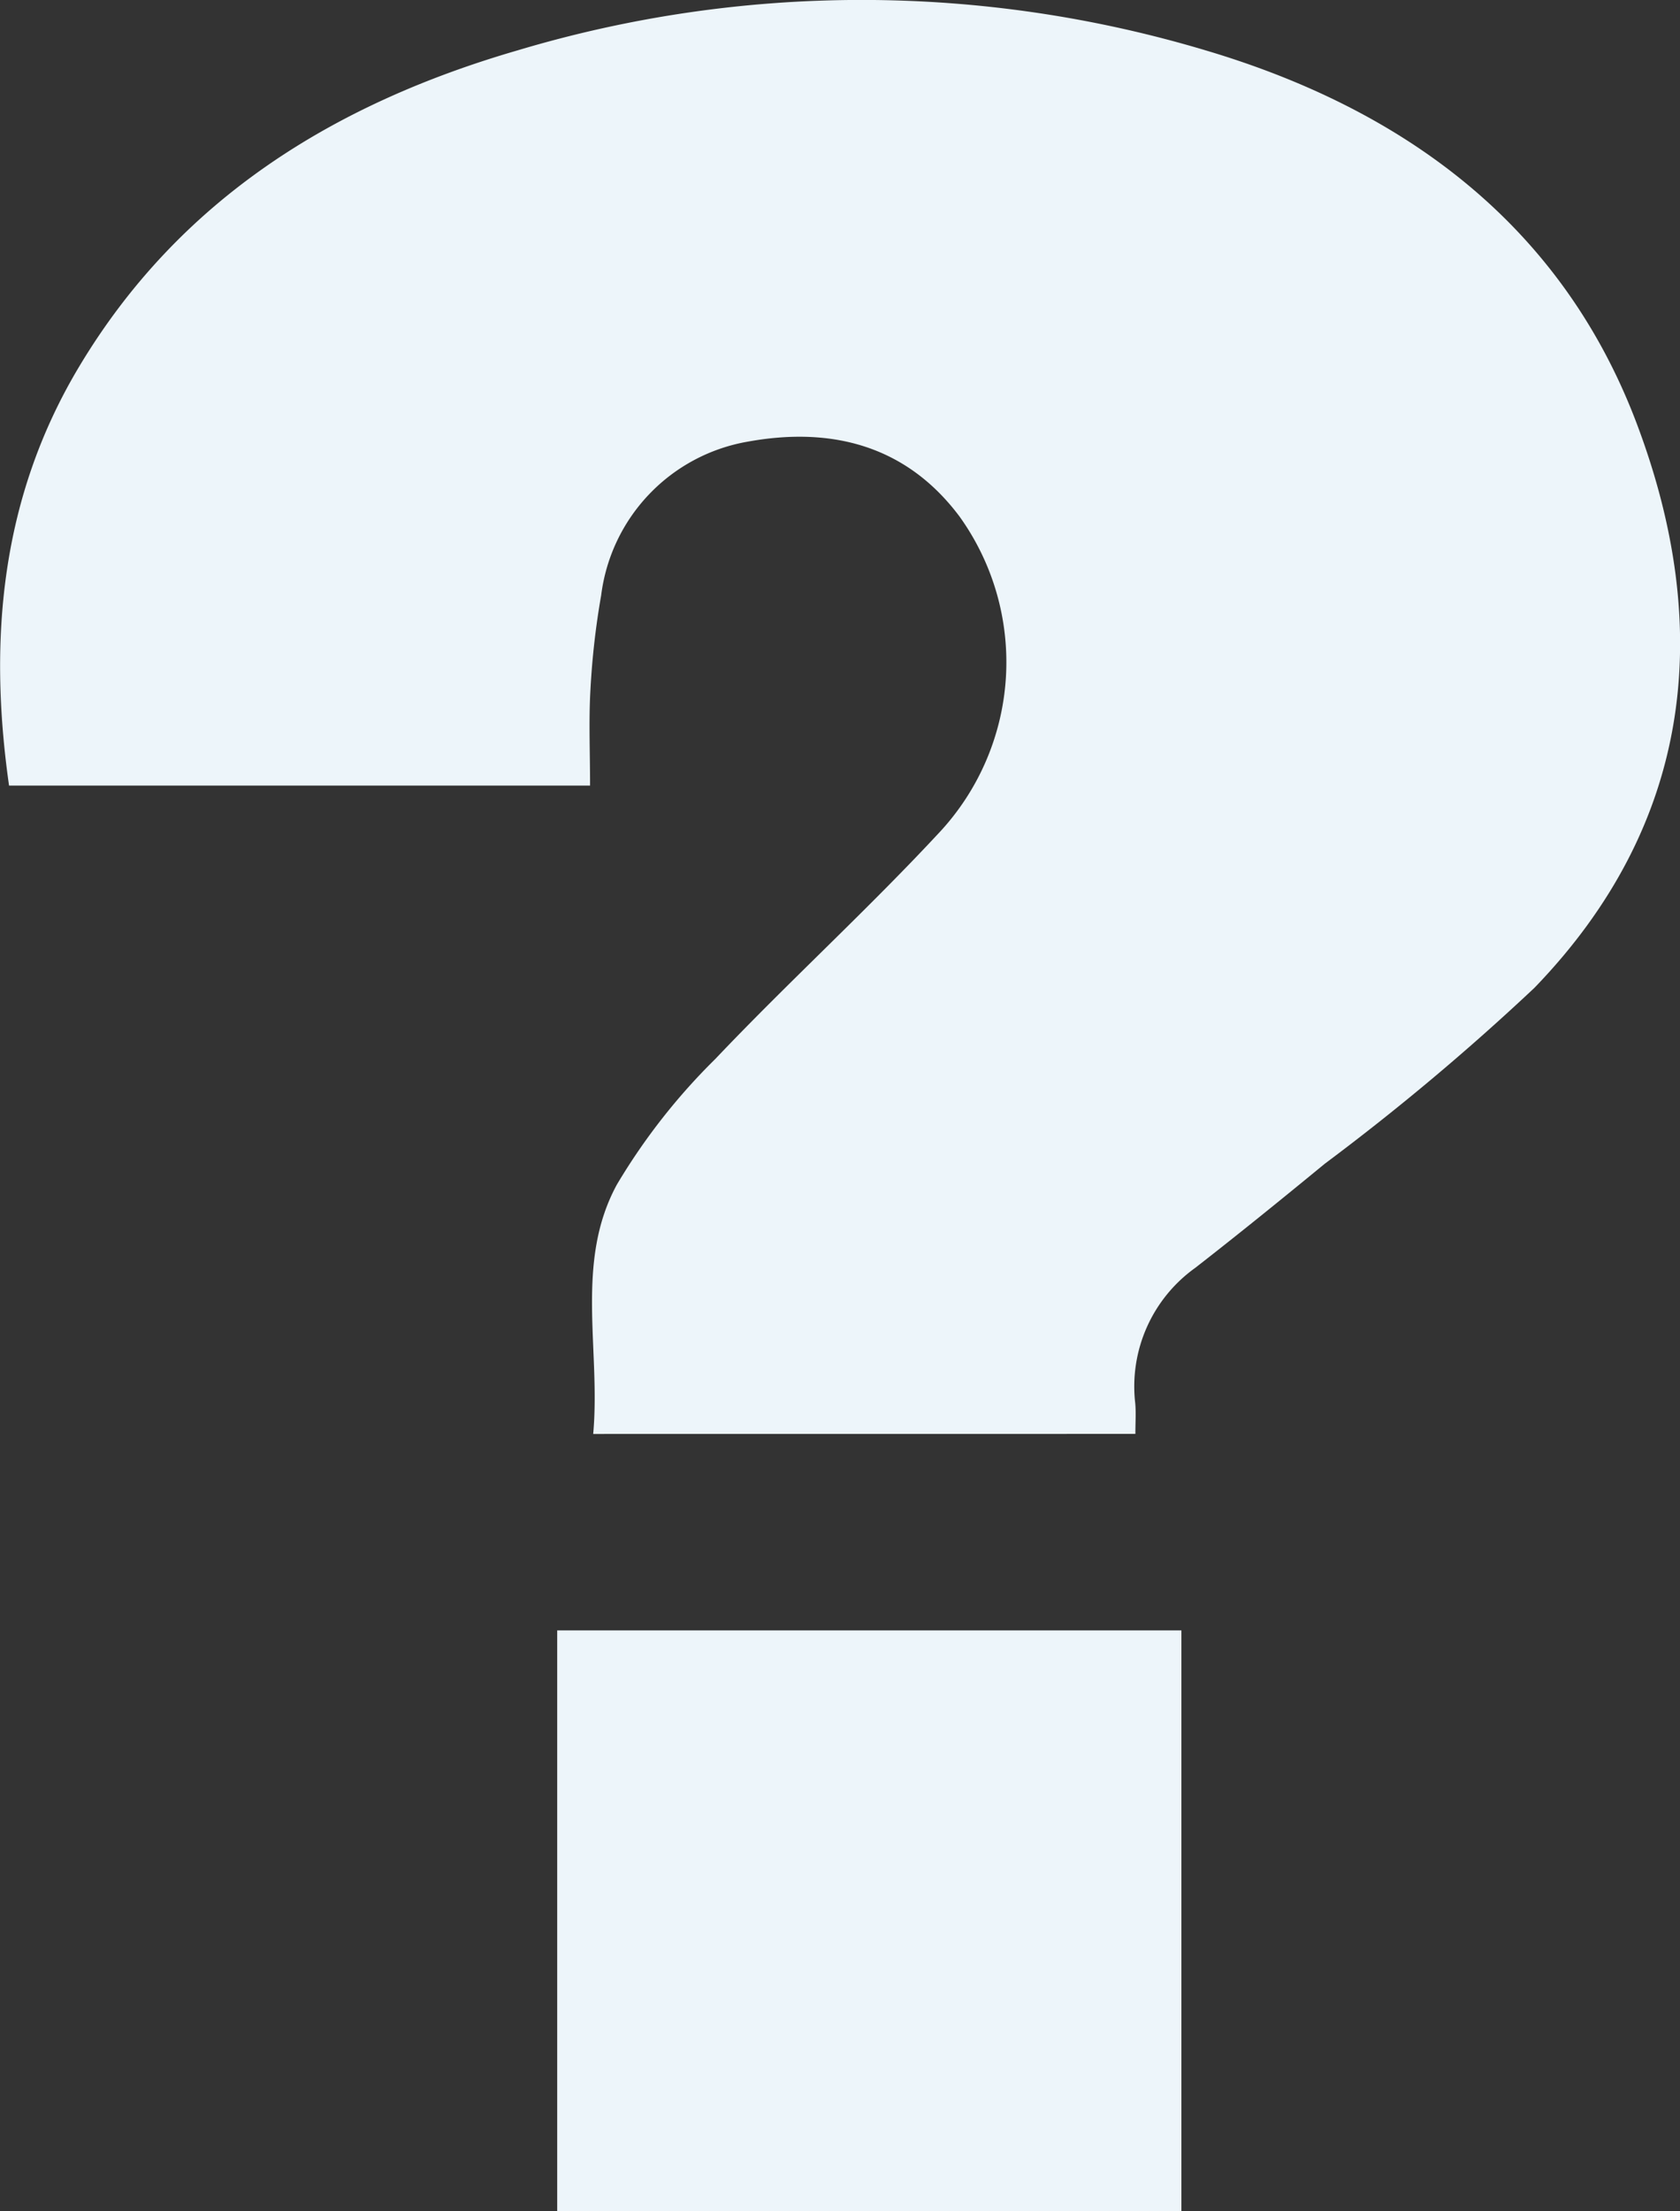 <svg xmlns="http://www.w3.org/2000/svg" width="66.503" height="87.5" viewBox="0 0 66.503 87.5">
    <rect x="0" y="0" width="66.503" height="87.5" fill="#333333" stroke="none"/>
    <path id="prefix__Фигура_8" d="M766.056 5041.5v-22.982h24.709v22.982zm1.425-30.756c.3-3.354-.736-6.793.938-9.869a24.651 24.651 0 0 1 3.9-4.974c2.919-3.076 6.068-5.939 8.948-9.049a9.887 9.887 0 0 0 .716-12.411c-2.107-2.816-5.069-3.567-8.386-2.963a7.06 7.06 0 0 0-5.8 6.076 31.04 31.04 0 0 0-.424 3.716c-.072 1.241-.016 2.487-.016 3.818h-23c-.831-5.835-.31-11.429 2.776-16.581 3.974-6.638 10.1-10.407 17.362-12.515a47.469 47.469 0 0 1 27.242.006c7.86 2.337 14.085 6.912 17.052 14.763 3.064 8.112 2.21 15.853-4.048 22.328a95.665 95.665 0 0 1-8.3 6.962c-1.694 1.392-3.4 2.775-5.129 4.121a5.77 5.77 0 0 0-2.374 5.363c.033.372.005.749.005 1.207z" data-name="Фигура 8" transform="translate(-743.999 -4954.001)" style="fill:#edf5fa"/>
</svg>
